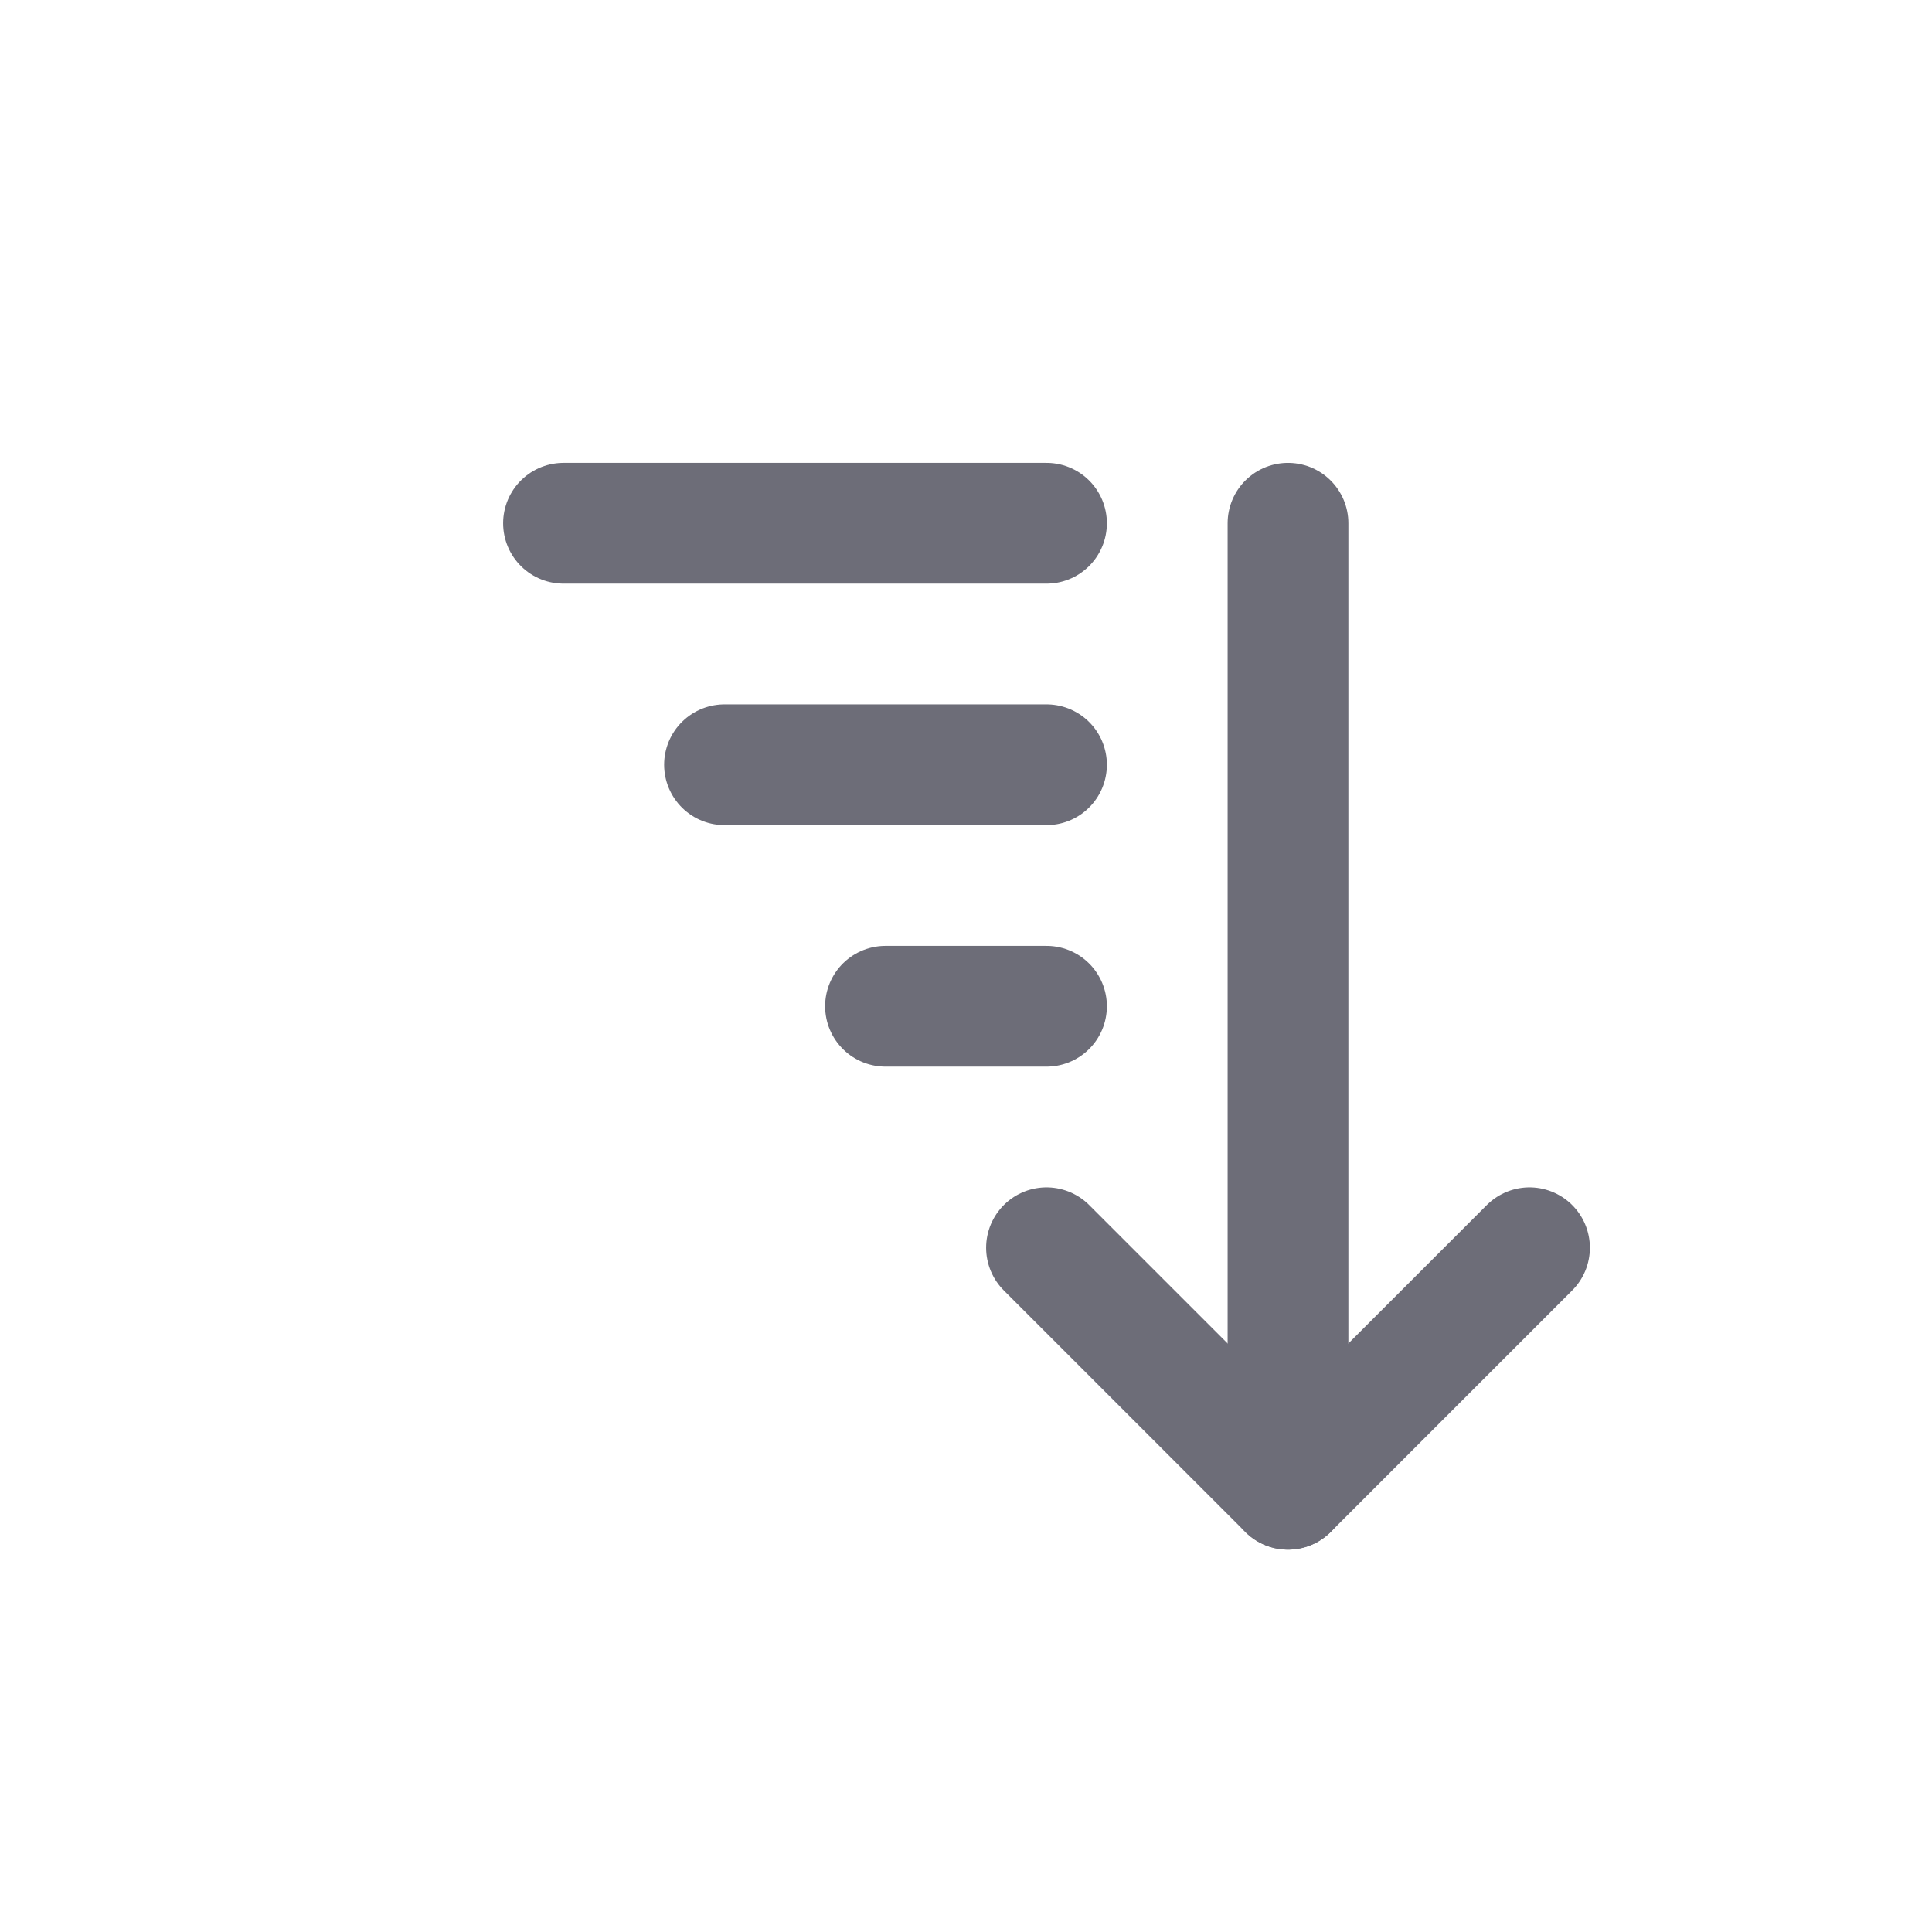 <svg xmlns="http://www.w3.org/2000/svg" width="24" height="24" viewBox="0 0 24 24">
    <defs>
        <style>
            .cls-2{fill:none;stroke:#6d6d78;stroke-linecap:round;stroke-linejoin:round;stroke-width:1.5px}
        </style>
    </defs>
    <g id="sort-down" transform="translate(-532 -204)">
        <path id="Rectangle_7715" fill="none" d="M0 0H24V24H0z" transform="translate(532 204)"/>
        <g id="Group_2082" transform="translate(-3 1)">
            <path id="Line_332" d="M0 12L0 0" class="cls-2" transform="translate(551 209.5)"/>
            <path id="Path_9527" d="M9 5l3 3 3-3" class="cls-2" transform="translate(539 213.5)"/>
            <path id="Line_344" d="M0 0L6 0" class="cls-2" transform="rotate(180 274 104.75)"/>
            <path id="Line_345" d="M0 0L4 0" class="cls-2" transform="rotate(180 274 106.25)"/>
            <path id="Line_346" d="M0 0L2 0" class="cls-2" transform="rotate(180 274 107.75)"/>
        </g>
    </g>
</svg>
